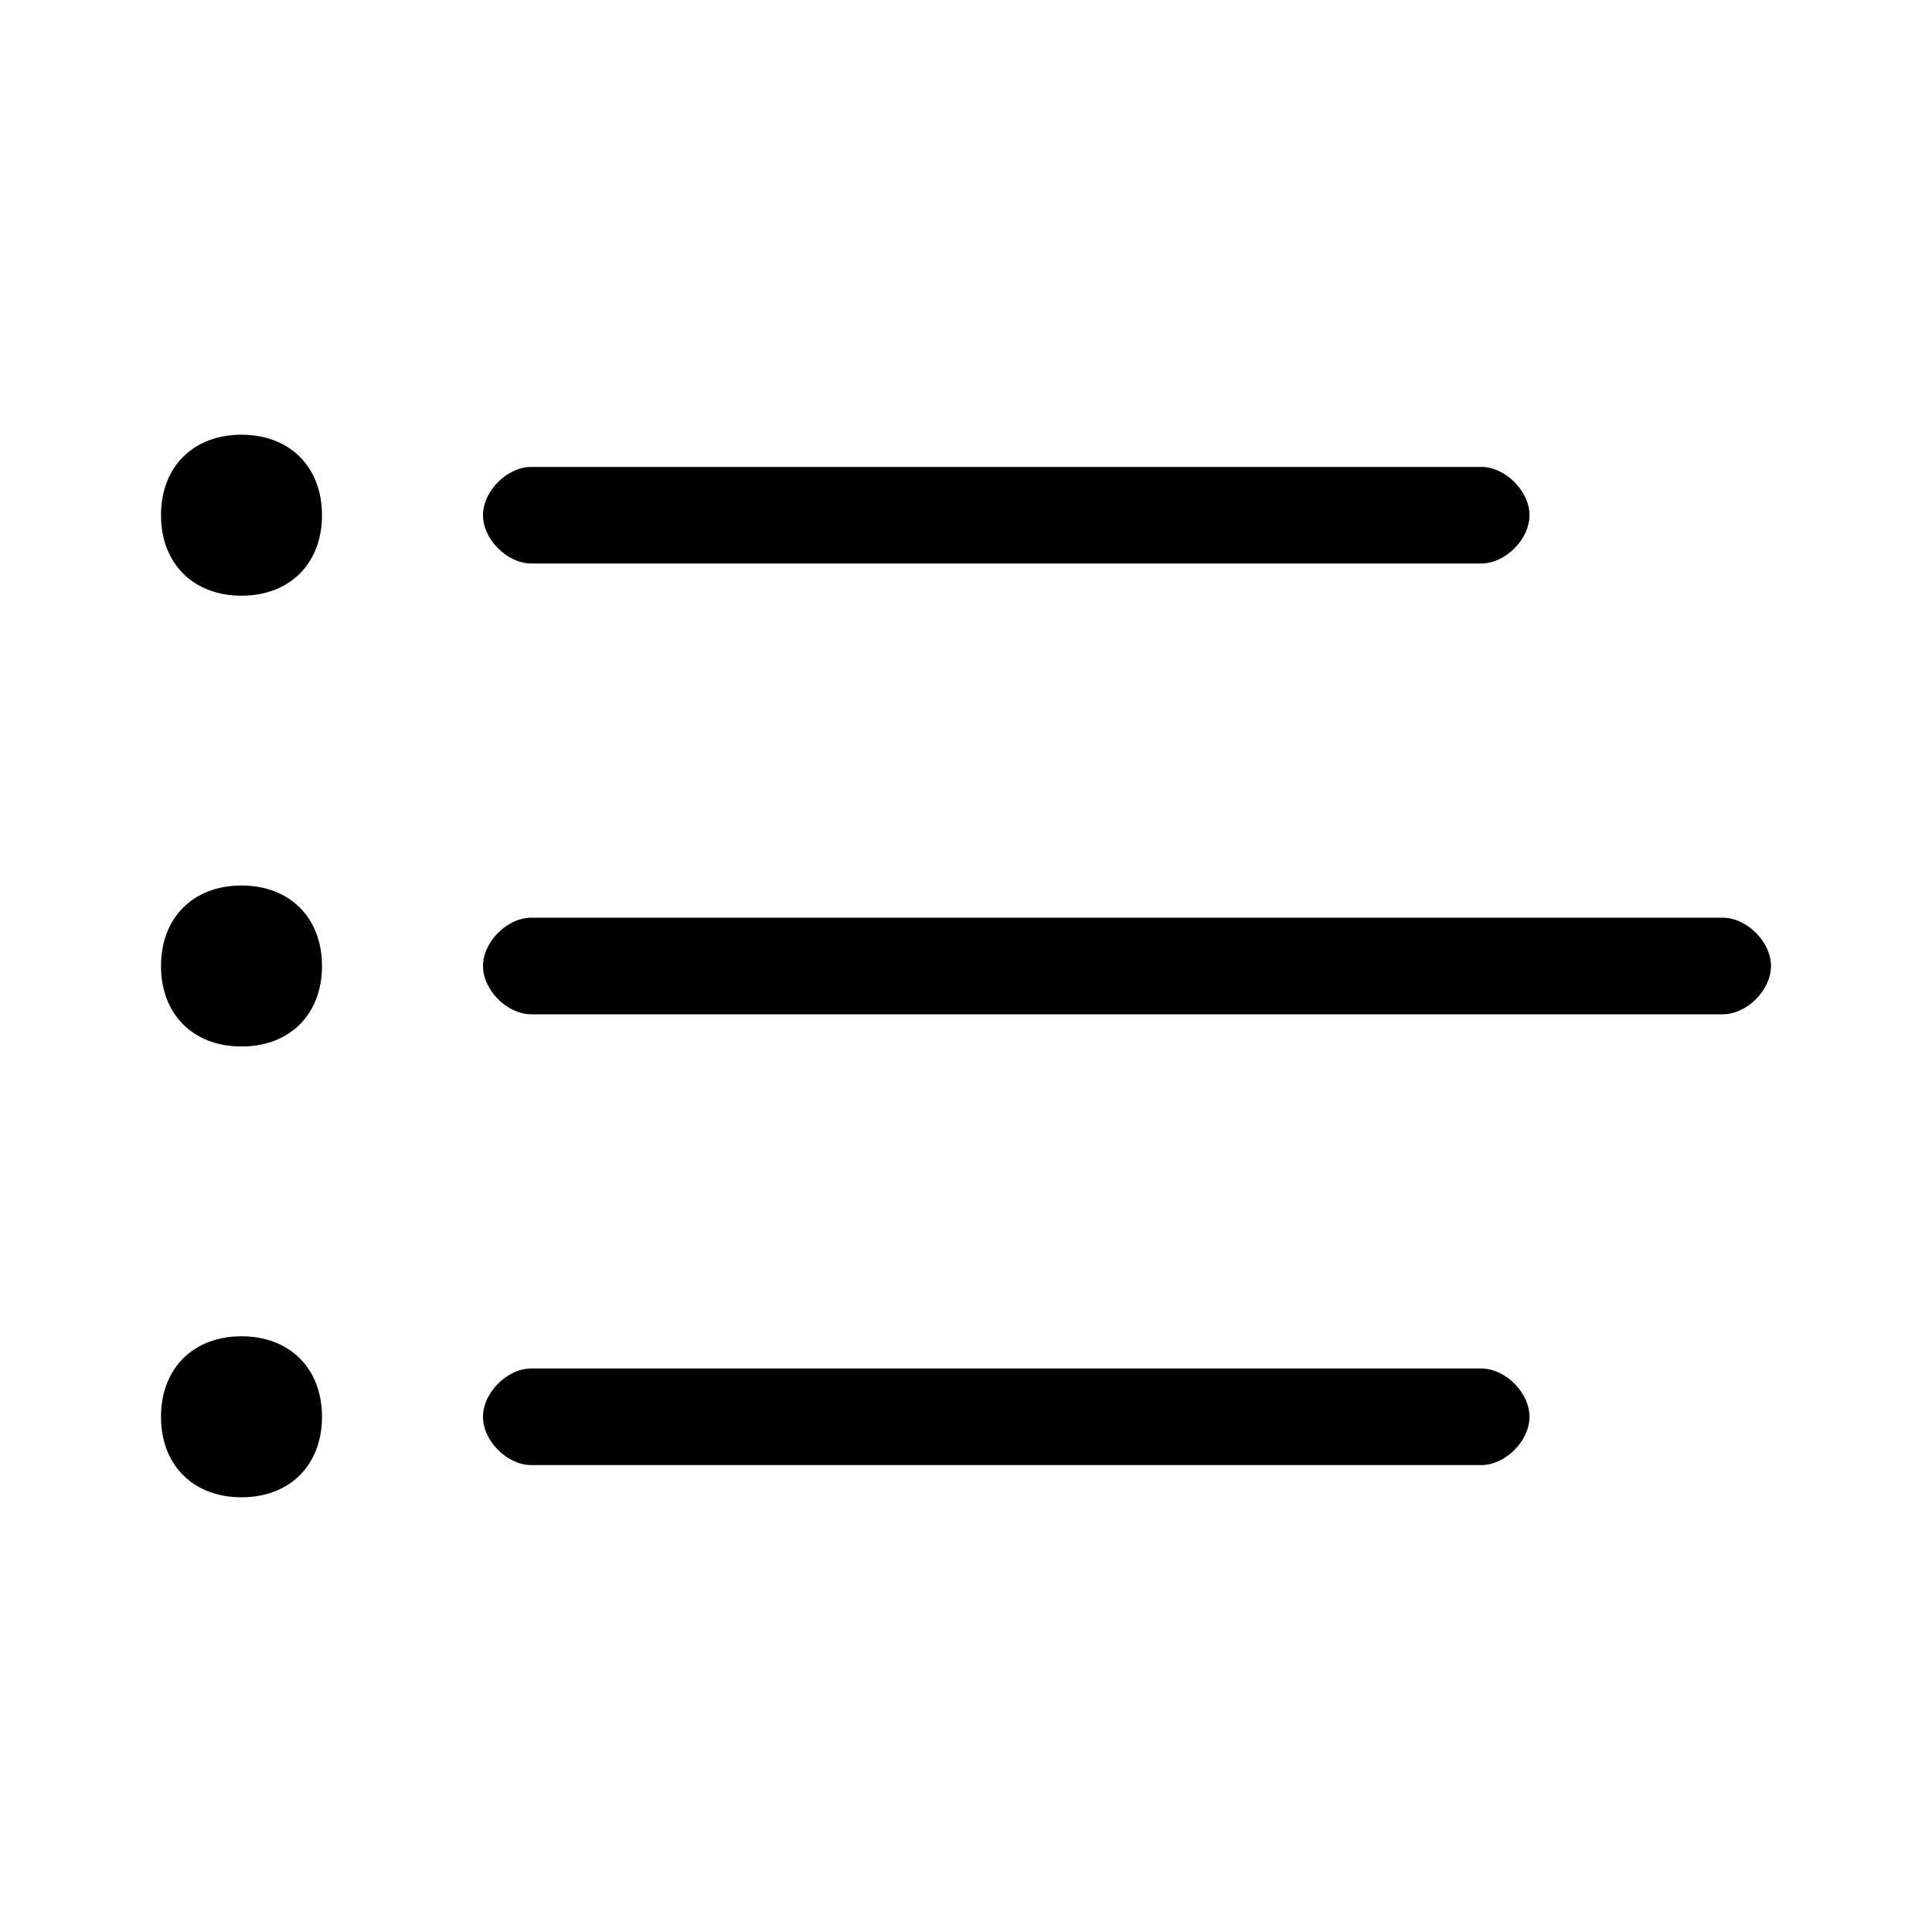 <svg xmlns="http://www.w3.org/2000/svg" viewBox="0 0 24 24" width="24" height="24"><path d="M4,17.6c0,0.6-0.4,1-1,1s-1-0.4-1-1s0.4-1,1-1S4,17,4,17.6z M6.6,7h11.8C18.7,7,19,6.7,19,6.4c0-0.3-0.3-0.6-0.6-0.6H6.6 C6.3,5.8,6,6.1,6,6.4C6,6.7,6.3,7,6.6,7z M21.4,11.4H6.6C6.3,11.4,6,11.7,6,12s0.3,0.6,0.6,0.6h14.8c0.3,0,0.6-0.3,0.6-0.6 S21.7,11.4,21.4,11.4z M3,11c-0.6,0-1,0.4-1,1s0.4,1,1,1s1-0.4,1-1S3.6,11,3,11z M18.4,17H6.6C6.3,17,6,17.3,6,17.6 c0,0.3,0.3,0.6,0.6,0.6h11.8c0.3,0,0.6-0.3,0.6-0.6S18.7,17,18.4,17z M3,5.4c-0.6,0-1,0.4-1,1s0.4,1,1,1s1-0.4,1-1S3.6,5.4,3,5.4z" /></svg>